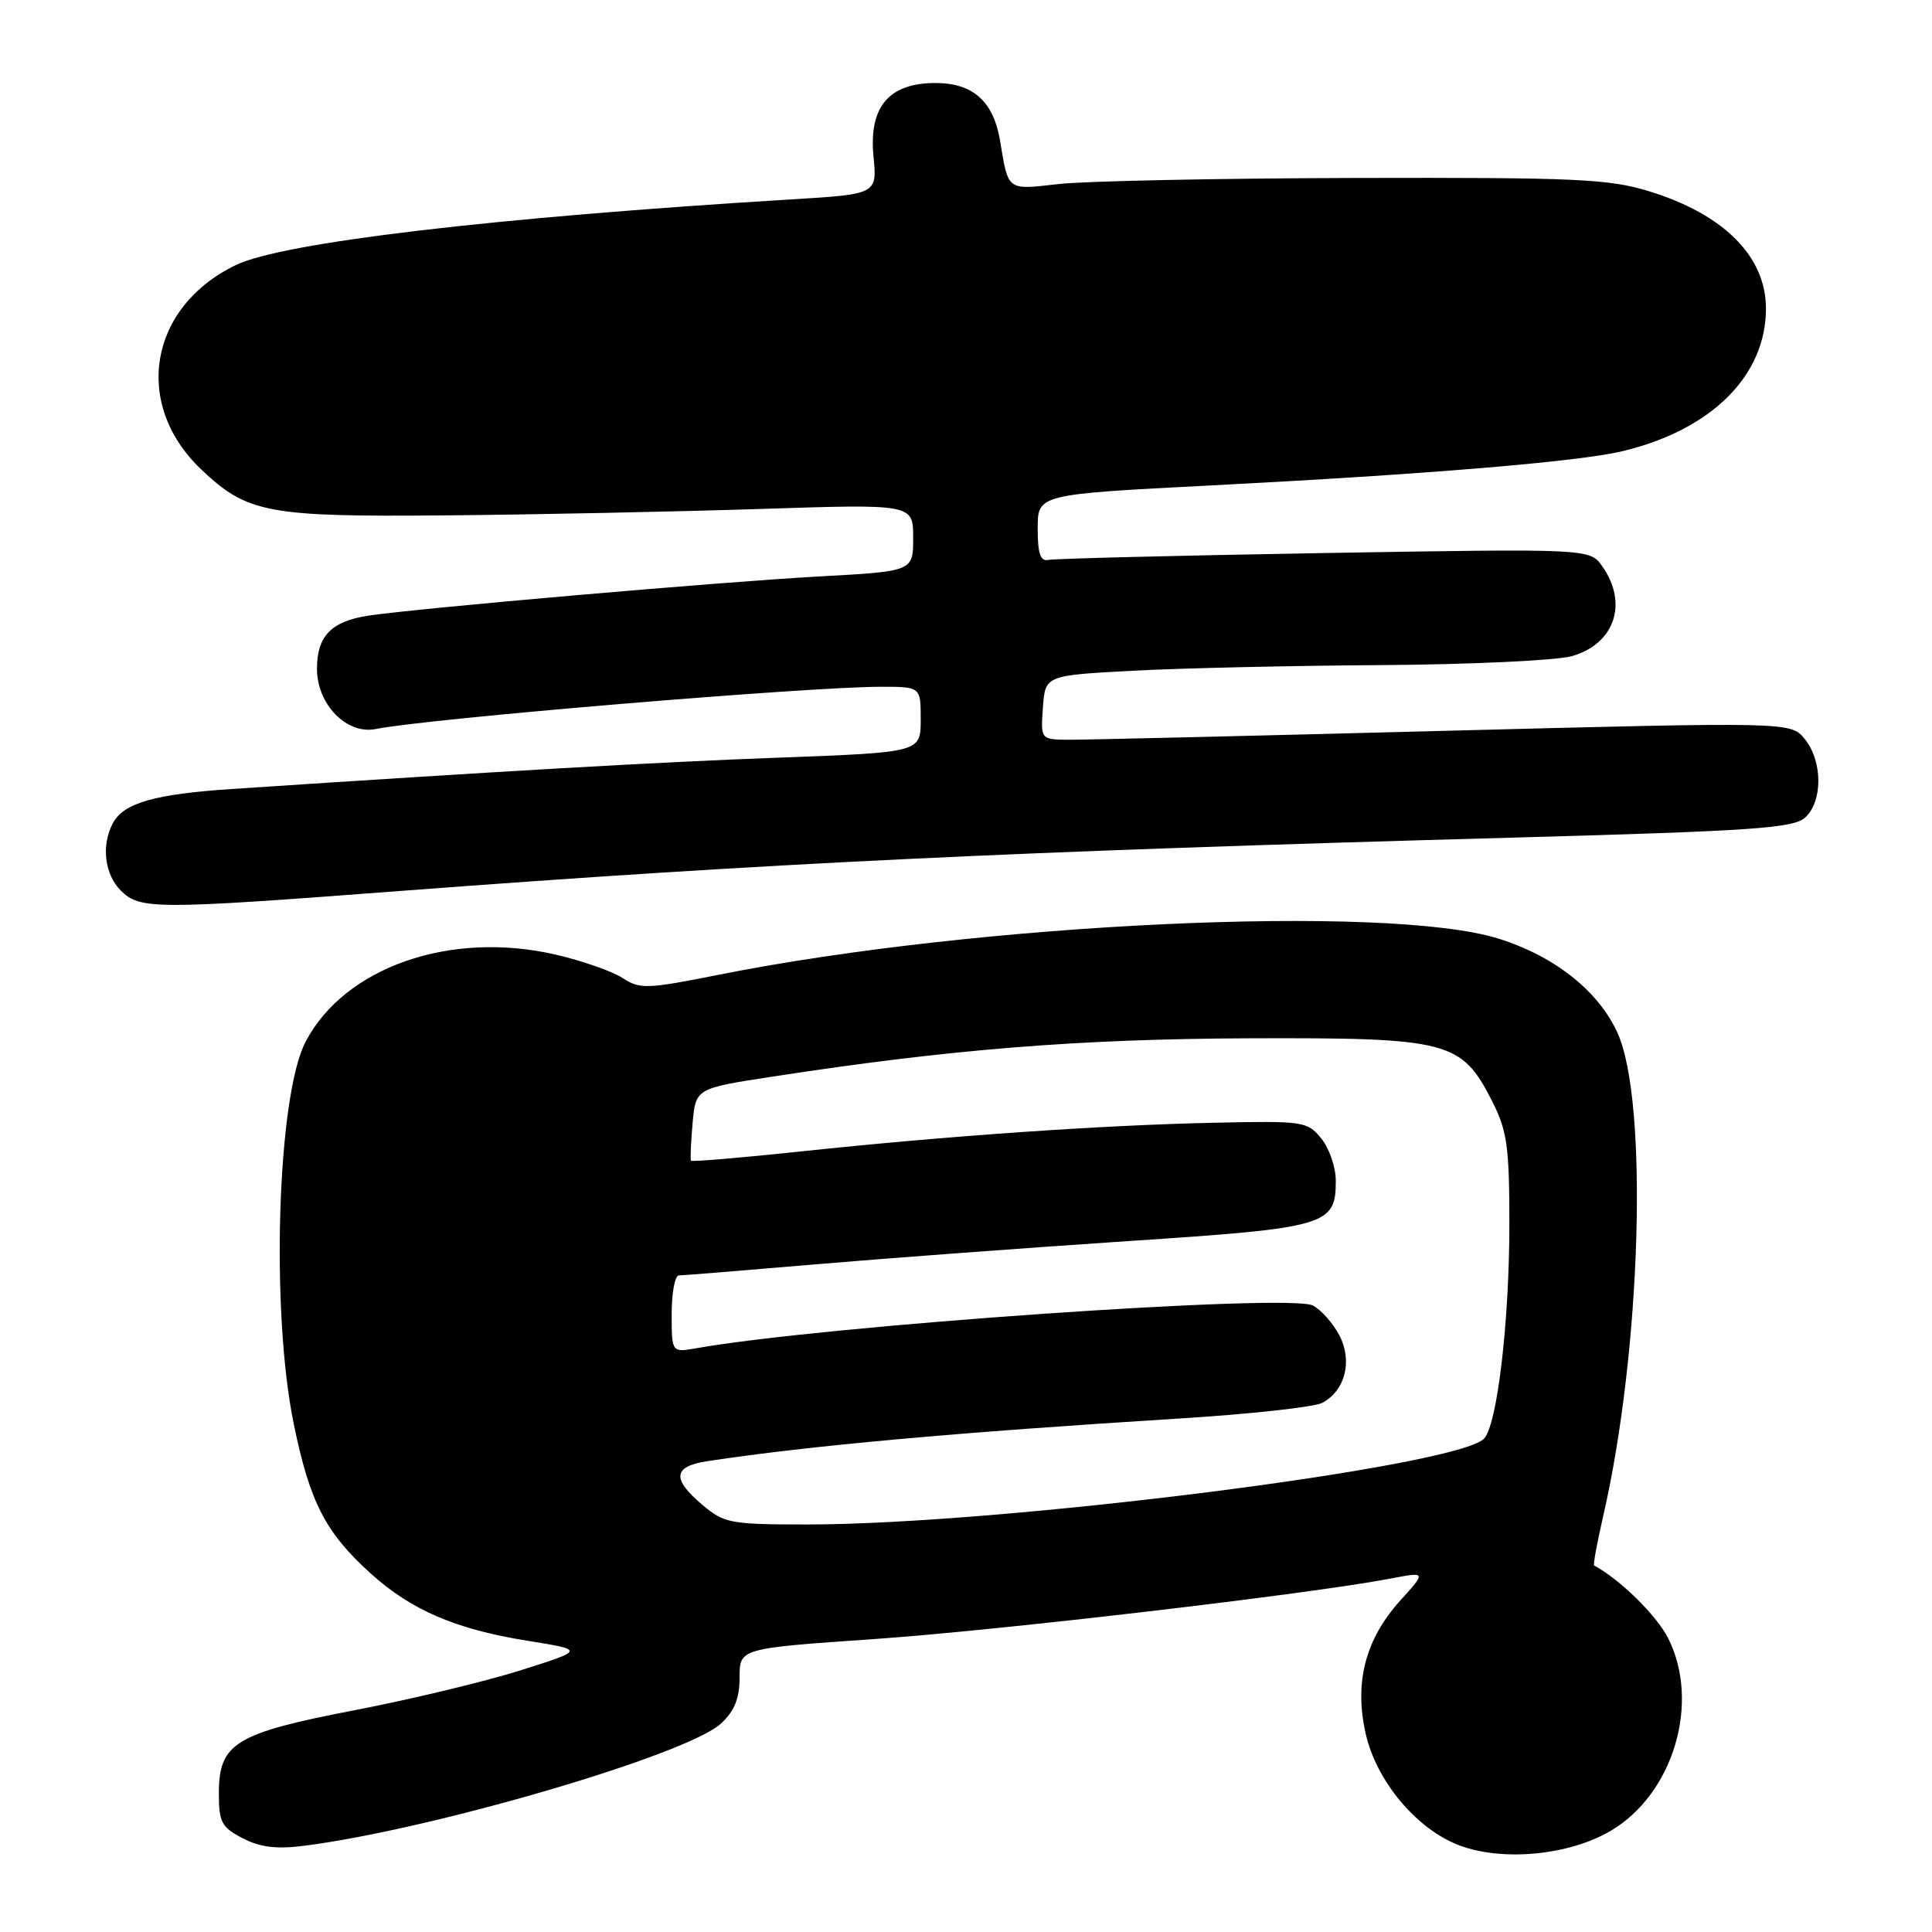 <?xml version="1.0" encoding="UTF-8" standalone="no"?>
<!DOCTYPE svg PUBLIC "-//W3C//DTD SVG 1.1//EN" "http://www.w3.org/Graphics/SVG/1.1/DTD/svg11.dtd" >
<svg xmlns="http://www.w3.org/2000/svg" xmlns:xlink="http://www.w3.org/1999/xlink" version="1.1" viewBox="0 0 256 256">
 <g >
 <path fill="currentColor"
d=" M 213.40 242.61 C 221.75 237.72 225.36 225.55 221.01 217.02 C 219.47 214.01 214.60 209.23 211.23 207.44 C 211.08 207.36 211.62 204.42 212.43 200.90 C 217.48 178.97 218.45 145.86 214.31 136.82 C 211.79 131.30 205.98 126.70 198.59 124.38 C 183.87 119.77 129.79 122.27 95.24 129.16 C 85.71 131.06 84.79 131.09 82.51 129.60 C 81.15 128.71 77.17 127.31 73.66 126.50 C 59.69 123.26 45.67 128.14 40.49 138.04 C 36.73 145.24 35.85 173.82 38.94 188.76 C 41.07 199.09 43.13 203.08 49.15 208.52 C 54.50 213.35 60.40 215.89 69.84 217.40 C 77.50 218.63 77.50 218.63 69.00 221.32 C 64.33 222.80 54.42 225.18 47.00 226.61 C 31.13 229.67 29.00 230.98 29.00 237.65 C 29.00 241.46 29.36 242.13 32.16 243.58 C 34.50 244.79 36.64 245.05 40.41 244.56 C 57.44 242.37 91.10 232.49 95.53 228.38 C 97.33 226.72 98.00 225.05 98.00 222.26 C 98.00 218.42 98.00 218.42 115.75 217.19 C 132.30 216.05 173.50 211.22 184.25 209.17 C 189.00 208.26 189.00 208.26 185.55 212.07 C 180.92 217.20 179.43 222.90 180.95 229.68 C 182.38 236.06 187.79 242.48 193.50 244.57 C 199.25 246.67 207.93 245.82 213.40 242.61 Z  M 53.00 118.06 C 101.73 114.37 134.11 112.82 200.44 110.99 C 232.31 110.11 237.63 109.74 239.19 108.33 C 241.54 106.20 241.52 100.87 239.15 97.94 C 237.30 95.65 237.30 95.65 191.40 96.84 C 166.15 97.50 143.79 98.03 141.69 98.02 C 137.89 98.00 137.89 98.00 138.19 93.75 C 138.50 89.50 138.50 89.50 150.00 88.88 C 156.32 88.54 171.18 88.20 183.00 88.13 C 194.82 88.05 206.18 87.52 208.24 86.95 C 213.92 85.37 215.78 79.98 212.33 75.07 C 210.67 72.69 210.67 72.69 175.51 73.28 C 156.18 73.61 139.72 74.02 138.93 74.19 C 137.86 74.42 137.50 73.38 137.50 70.00 C 137.50 65.50 137.50 65.50 160.50 64.32 C 189.21 62.84 209.15 61.18 215.00 59.78 C 226.78 56.96 234.00 49.78 234.00 40.89 C 234.00 33.98 228.41 28.38 218.50 25.34 C 213.16 23.70 208.85 23.51 179.50 23.58 C 161.35 23.63 143.68 23.99 140.24 24.39 C 133.38 25.17 133.63 25.35 132.52 18.69 C 131.65 13.43 128.94 11.00 123.95 11.00 C 117.78 11.00 115.12 14.15 115.74 20.69 C 116.23 25.73 116.23 25.73 104.86 26.42 C 65.30 28.83 37.43 32.13 31.23 35.13 C 19.72 40.70 17.55 53.54 26.66 62.20 C 32.77 68.00 35.44 68.50 59.00 68.29 C 70.83 68.19 89.61 67.80 100.75 67.44 C 121.00 66.78 121.00 66.78 121.00 71.24 C 121.00 75.70 121.00 75.70 108.75 76.37 C 95.55 77.09 54.90 80.63 48.73 81.59 C 43.87 82.35 42.00 84.30 42.00 88.62 C 42.00 93.33 45.94 97.37 49.78 96.60 C 56.72 95.21 107.05 91.00 116.75 91.00 C 122.00 91.00 122.00 91.00 122.00 95.35 C 122.00 99.69 122.00 99.69 103.25 100.39 C 86.99 100.99 66.85 102.15 30.67 104.55 C 20.46 105.23 16.39 106.40 14.96 109.07 C 13.40 111.98 13.85 115.85 16.00 118.00 C 18.53 120.53 20.48 120.53 53.00 118.06 Z  M 93.08 199.41 C 88.98 195.96 89.17 194.30 93.75 193.61 C 107.26 191.56 126.55 189.81 156.42 187.95 C 165.72 187.37 174.18 186.44 175.22 185.88 C 178.24 184.26 179.24 180.36 177.49 176.97 C 176.66 175.37 175.08 173.58 173.97 172.99 C 170.93 171.36 109.32 175.63 92.25 178.65 C 89.00 179.22 89.00 179.22 89.00 174.11 C 89.00 171.30 89.43 169.00 89.95 169.00 C 90.47 169.00 98.68 168.33 108.20 167.52 C 117.71 166.71 136.30 165.33 149.49 164.45 C 175.88 162.71 177.00 162.38 177.00 156.46 C 177.00 154.68 176.14 152.16 175.08 150.86 C 173.23 148.58 172.74 148.51 160.83 148.77 C 146.00 149.09 125.62 150.50 106.13 152.57 C 98.23 153.41 91.67 153.96 91.56 153.80 C 91.45 153.63 91.54 151.41 91.77 148.86 C 92.18 144.22 92.18 144.22 102.34 142.66 C 125.84 139.04 142.91 137.67 165.50 137.58 C 192.03 137.49 193.66 137.91 197.75 145.98 C 199.70 149.84 200.00 151.97 200.00 162.17 C 200.00 175.18 198.38 188.88 196.63 190.64 C 192.91 194.38 132.73 202.00 106.93 202.00 C 96.80 202.00 95.97 201.85 93.08 199.41 Z "/>
</g>
</svg>